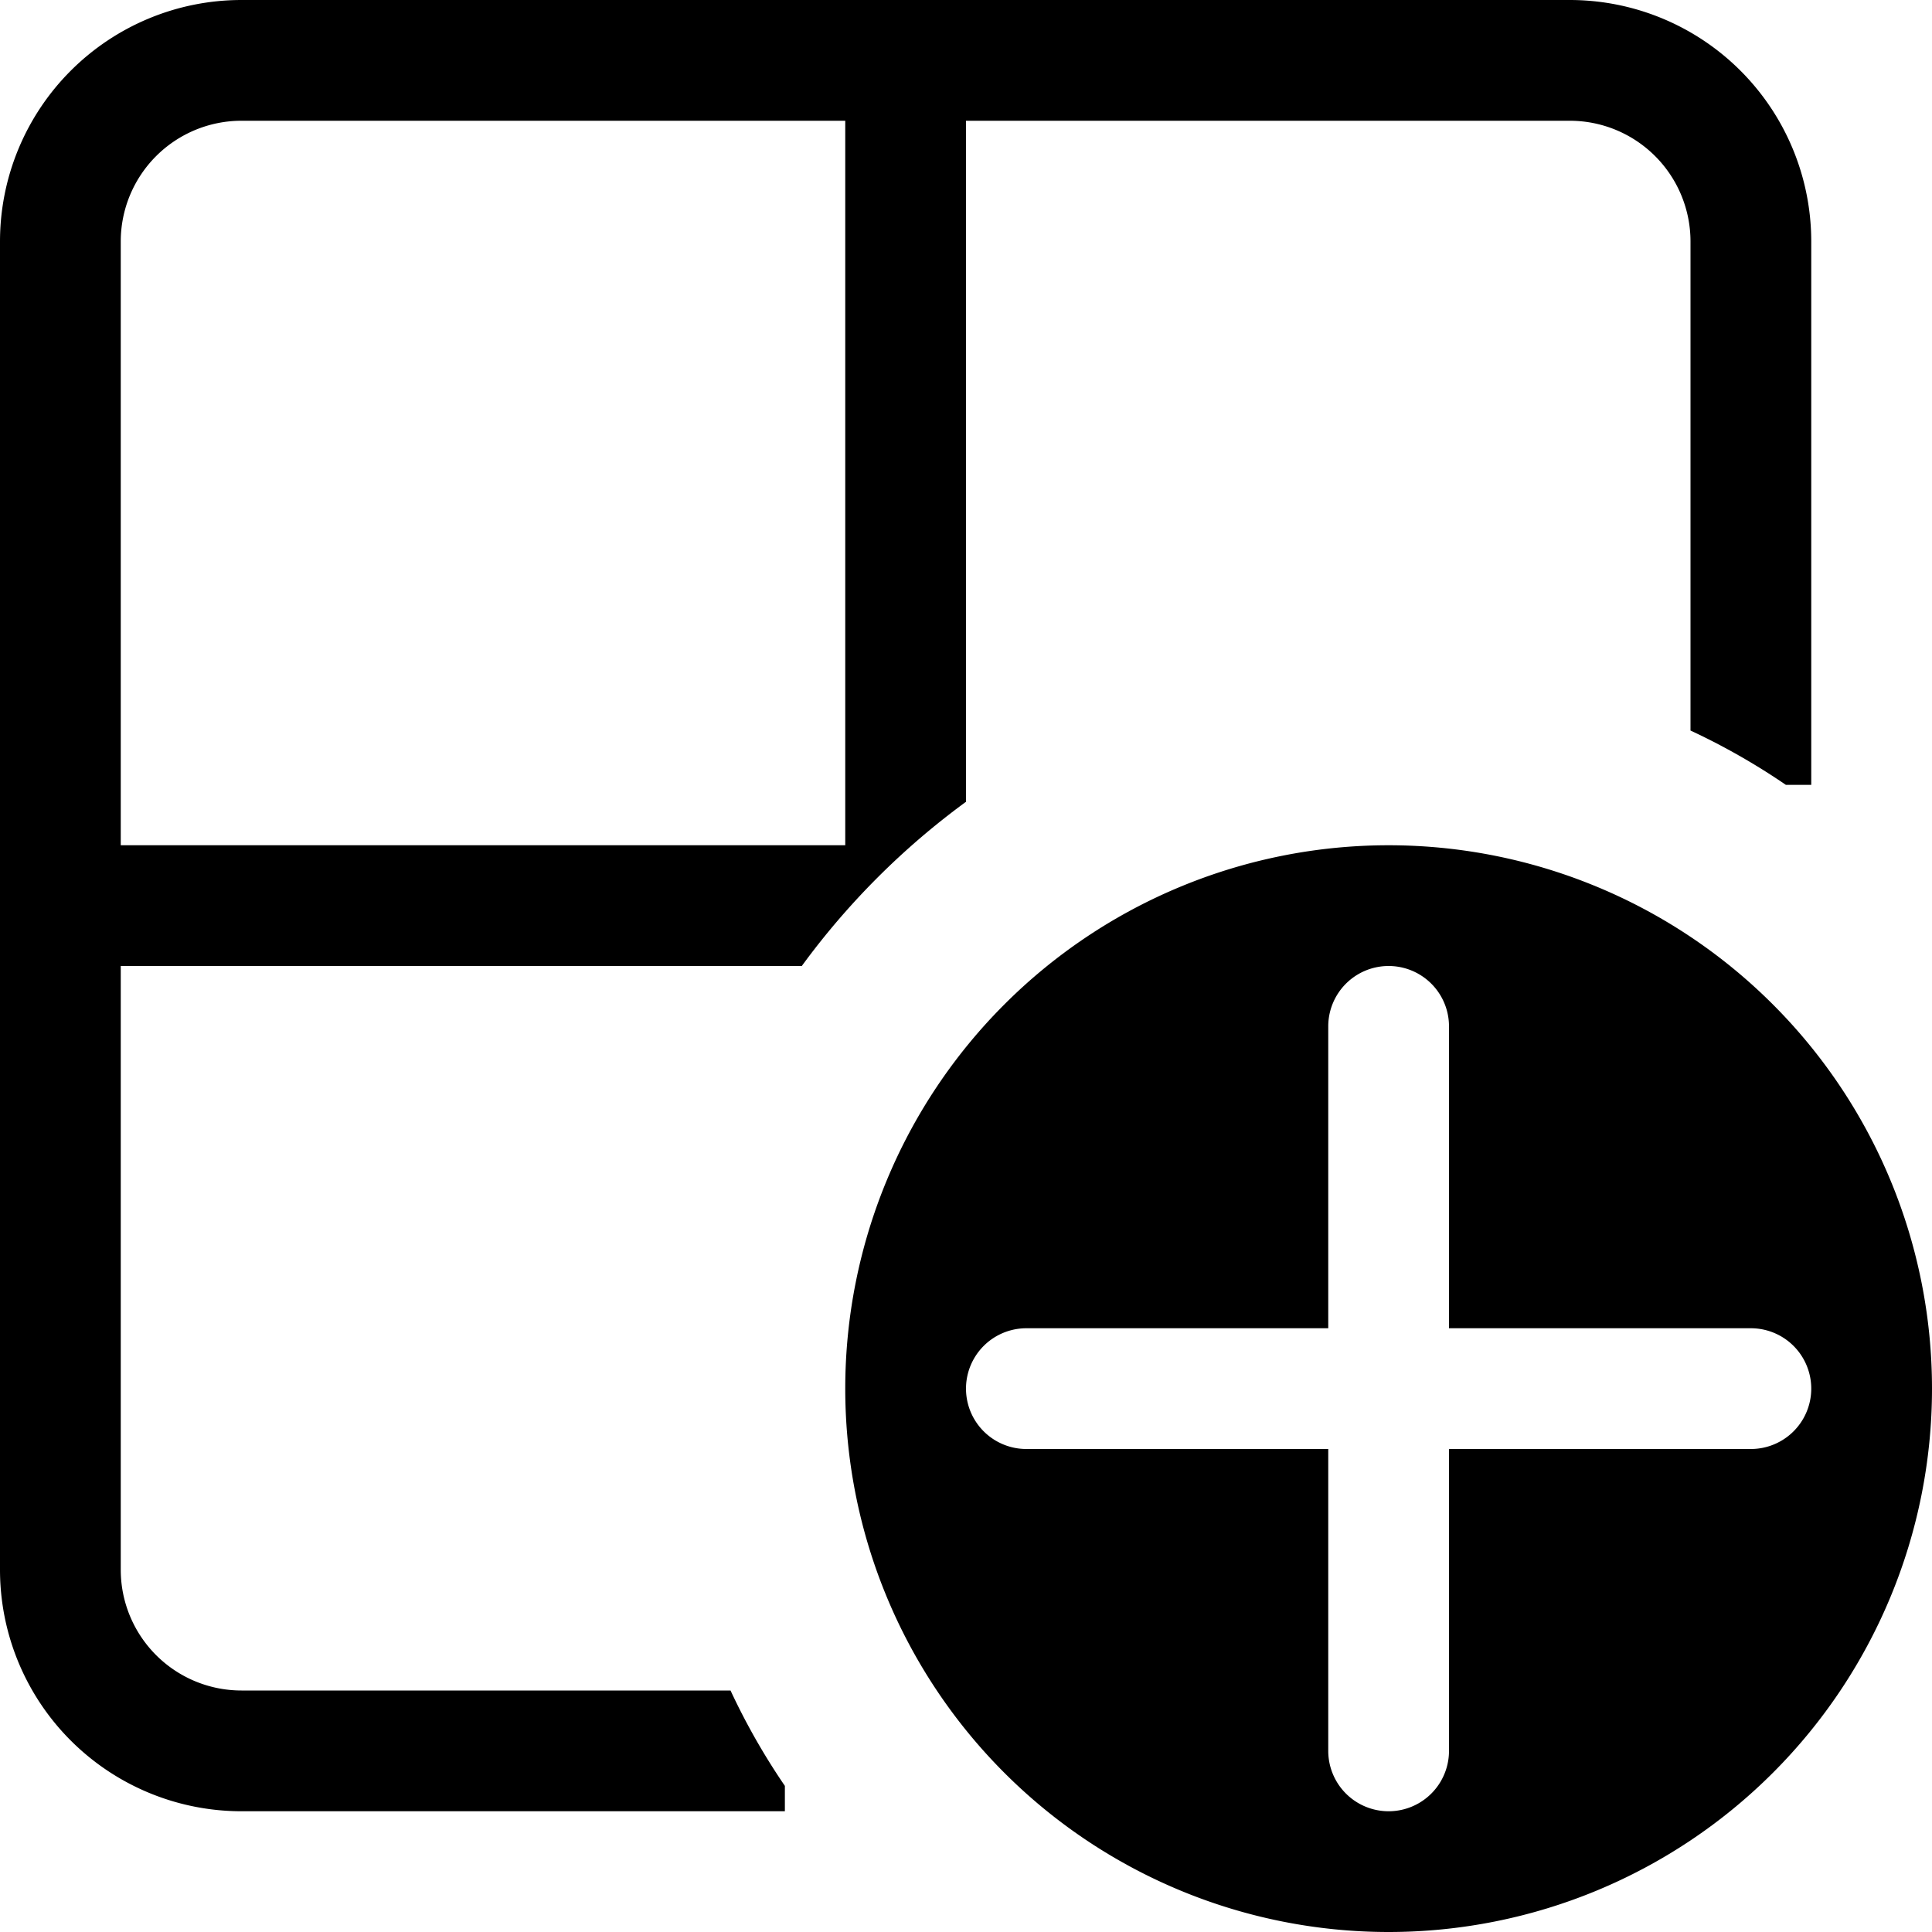<svg id="Layer_1" data-name="Layer 1" xmlns="http://www.w3.org/2000/svg" width="16" height="16" viewBox="0 0 16 16"><g id="Add_Viewport_-_16" data-name="Add Viewport - 16"><path d="M6.05,14H2a1,1,0,0,1-1-1V8H6.64A6.27,6.27,0,0,1,8,6.64V1h5a1,1,0,0,1,1,1V6.05a5.56,5.56,0,0,1,.79.45H15V2a2,2,0,0,0-2-2H2A2,2,0,0,0,0,2V13a2,2,0,0,0,2,2H6.5v-.21A5.56,5.56,0,0,1,6.05,14ZM1,2A1,1,0,0,1,2,1H7V7H1ZM11.5,7A4.5,4.5,0,1,0,16,11.5,4.5,4.5,0,0,0,11.5,7Zm3,5H12v2.5a.5.5,0,0,1-1,0V12H8.5a.5.5,0,0,1,0-1H11V8.5a.5.5,0,0,1,1,0V11h2.5a.5.5,0,0,1,0,1Z"/></g></svg>